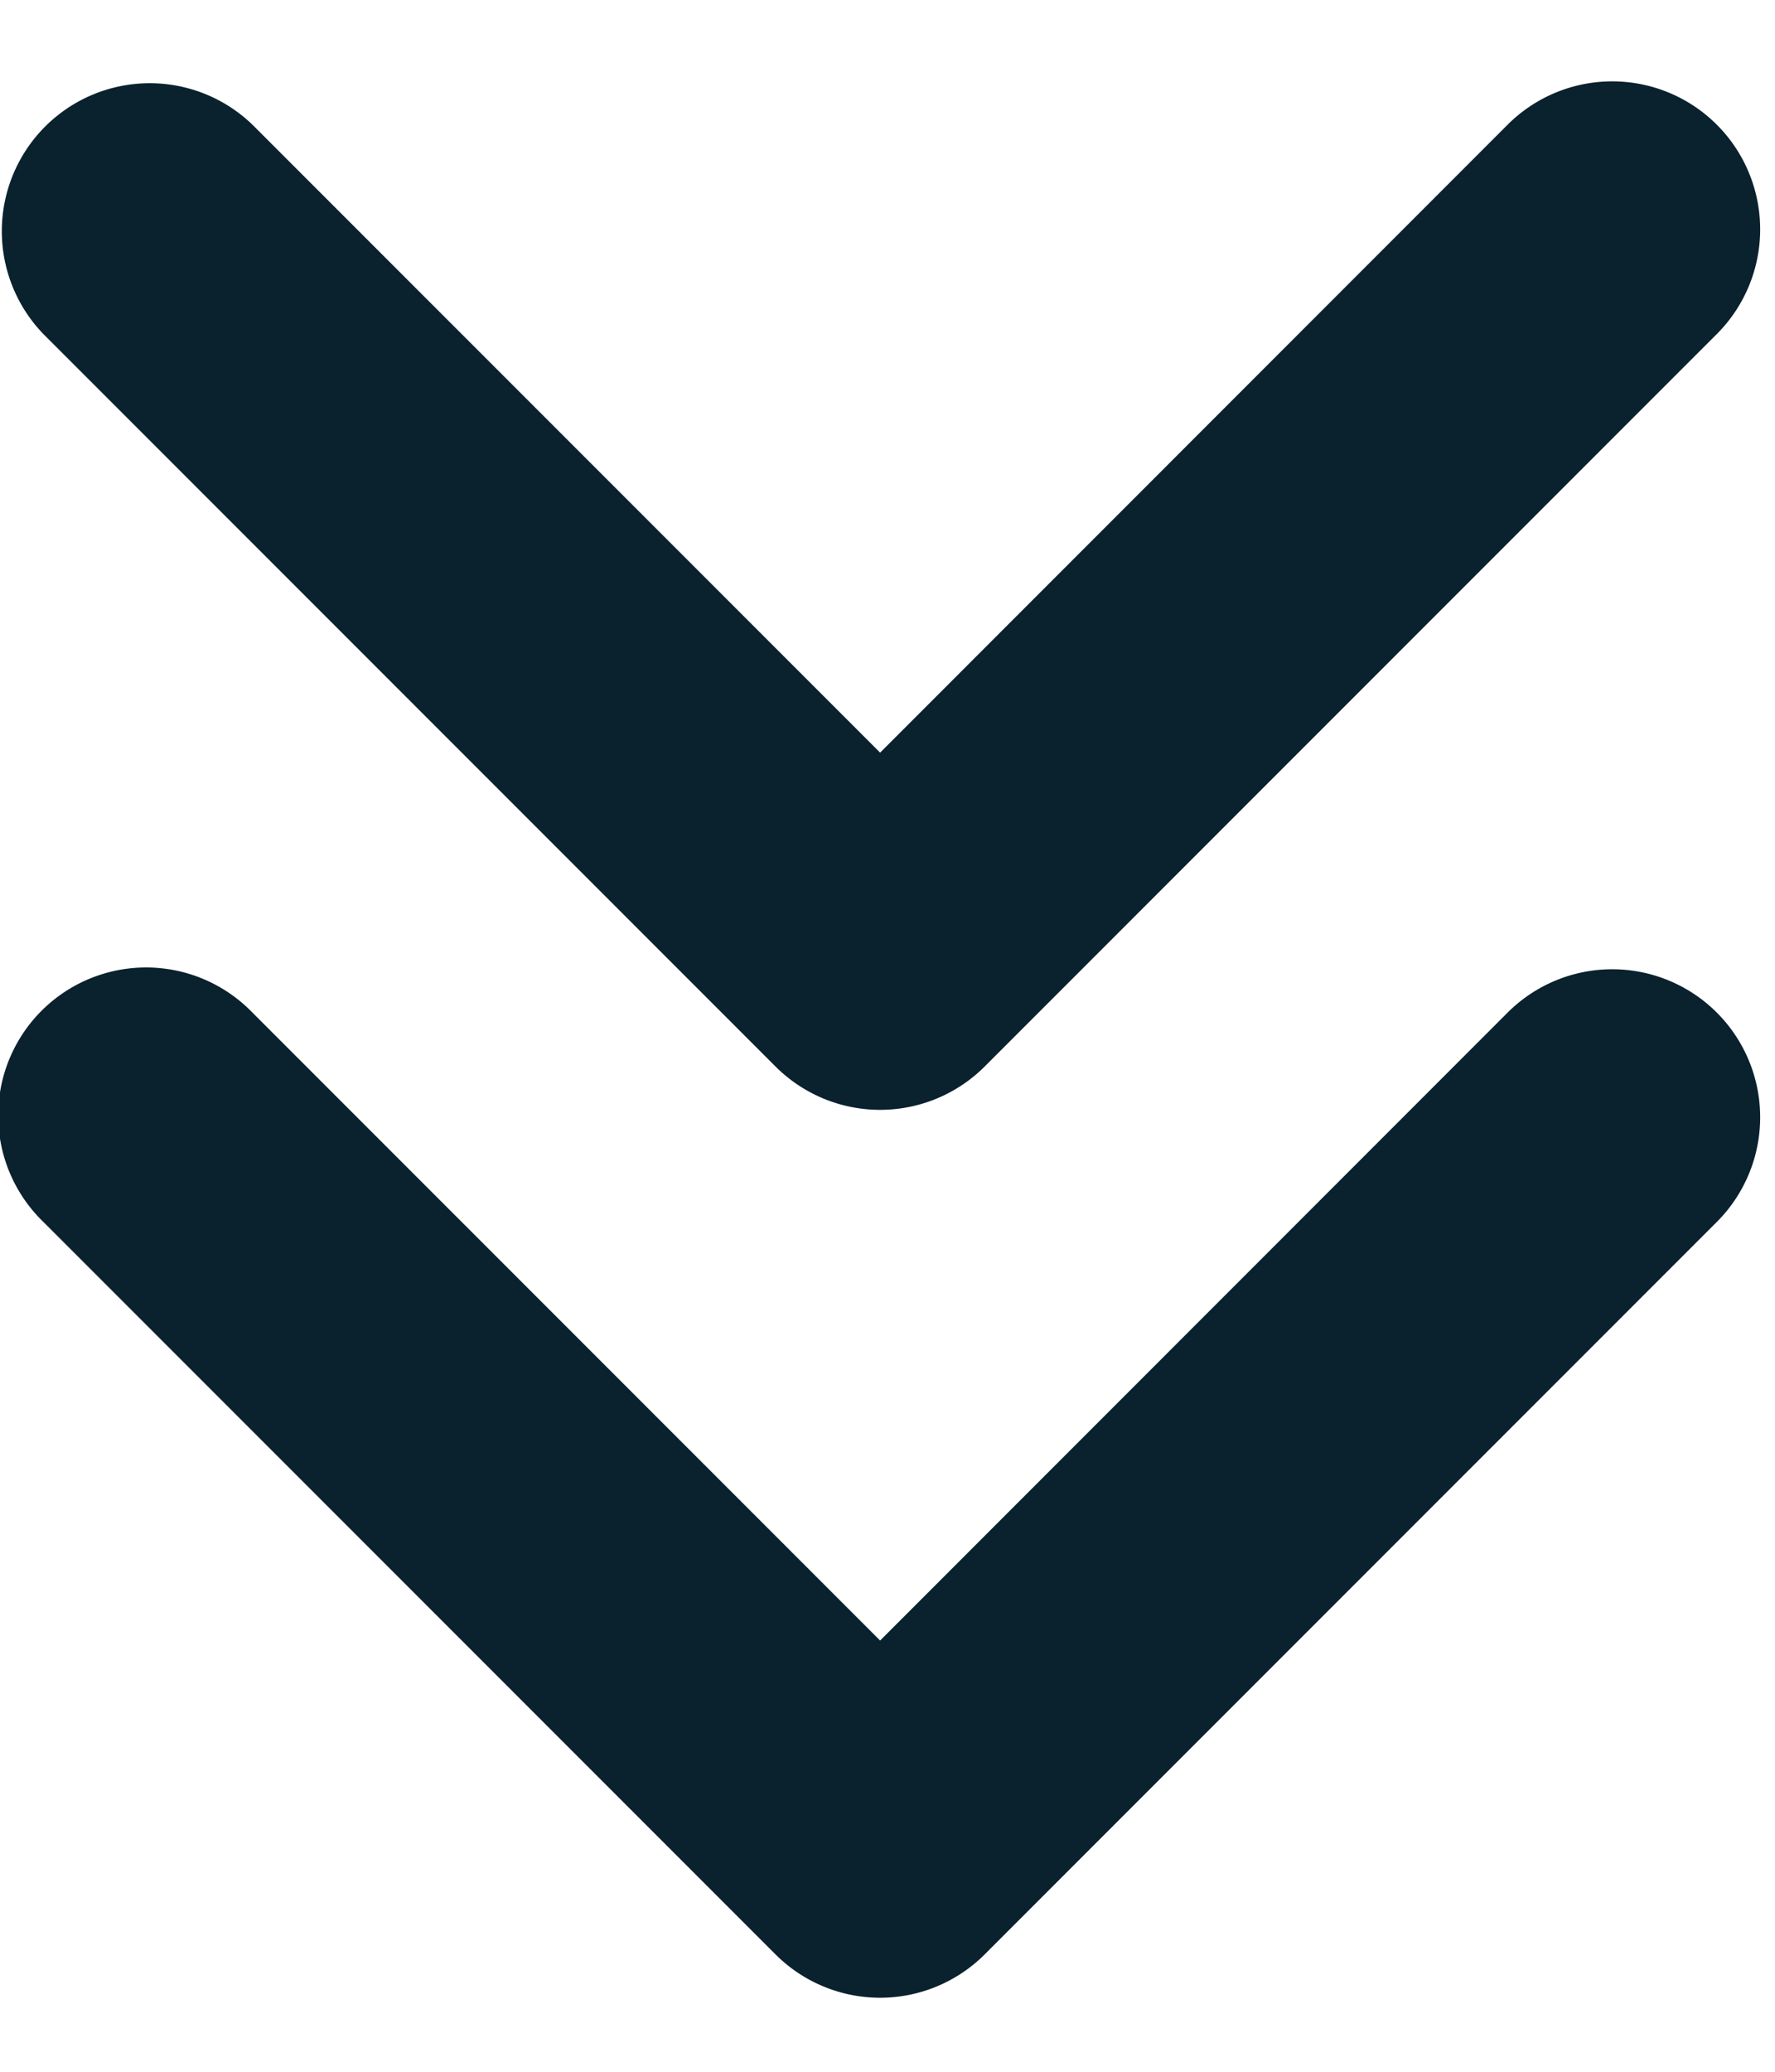 <svg width="12" height="14" xmlns="http://www.w3.org/2000/svg"><g fill="none" fill-rule="evenodd"><path d="M-2 15V-1h16v16z"/><path d="M5.95 5.086L10.192.843a1 1 0 1 1 1.415 1.414l-4.95 4.95a1 1 0 0 1-1.414 0l-4.95-4.95A1 1 0 0 1 1.707.843L5.95 5.086zm0 6l4.242-4.243a1 1 0 1 1 1.415 1.414l-4.95 4.95a1 1 0 0 1-1.414 0l-4.95-4.95a1 1 0 1 1 1.414-1.414l4.243 4.243z" fill="#0A212E"/></g></svg>